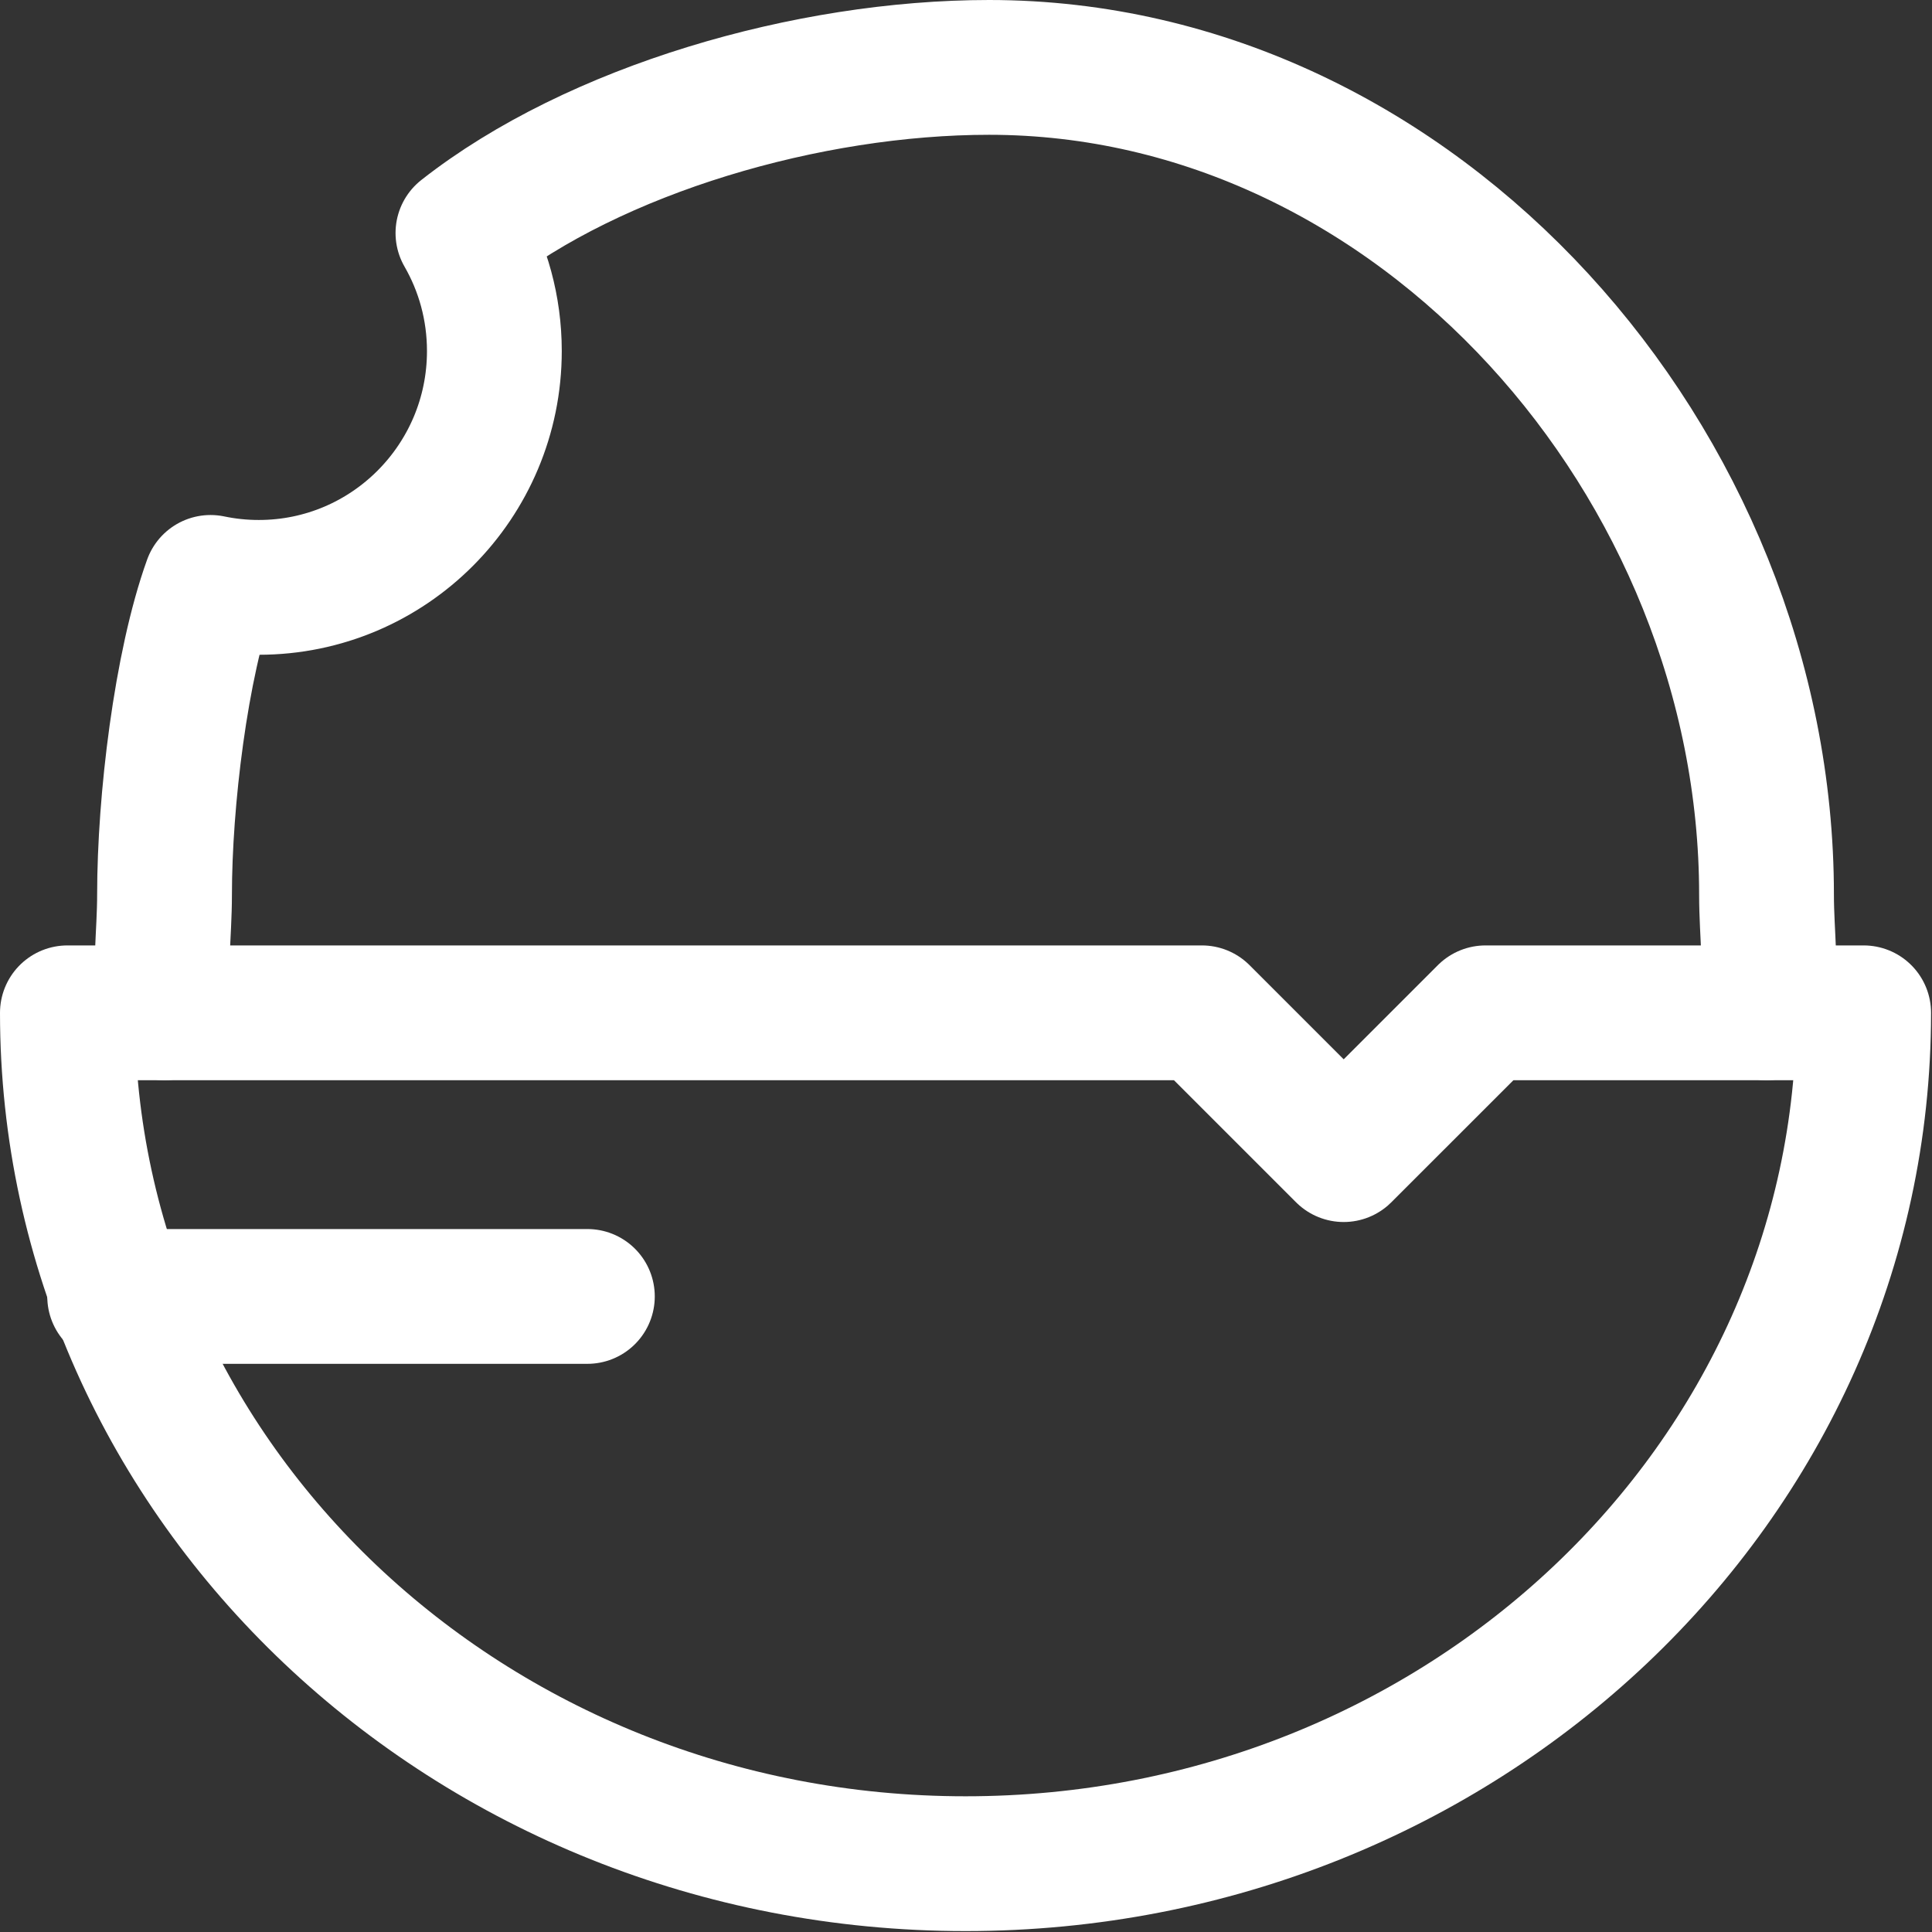 <svg width="86" height="86" viewBox="0 0 86 86" fill="none" xmlns="http://www.w3.org/2000/svg">
<rect x="0" y="0" width="86" height="86" fill="#333333" stroke="none"/>
<path d="M42.979 82.959C65.059 82.959 82.958 66.001 82.958 45.084H66.125L59.812 51.396L53.5 45.084H3C3 66.001 20.899 82.959 42.979 82.959Z" stroke="white" stroke-width="6" stroke-linecap="round" stroke-linejoin="round"/>
<path d="M78.634 45.083C78.894 43.368 78.634 41.611 78.634 39.823C78.634 20.648 63.14 3 44.028 3C35.984 3 26.484 5.753 20.607 10.372C21.497 11.918 22.006 13.712 22.006 15.625C22.006 21.435 17.311 26.146 11.519 26.146C10.783 26.146 10.065 26.07 9.372 25.925C8.047 29.607 7.324 35.682 7.324 39.823C7.324 41.611 7.063 43.368 7.323 45.083" stroke="white" stroke-width="6" stroke-linecap="round" stroke-linejoin="round"/>
<path d="M5.104 57.709H26.146" stroke="white" stroke-width="6" stroke-linecap="round" stroke-linejoin="round"/>
</svg>
